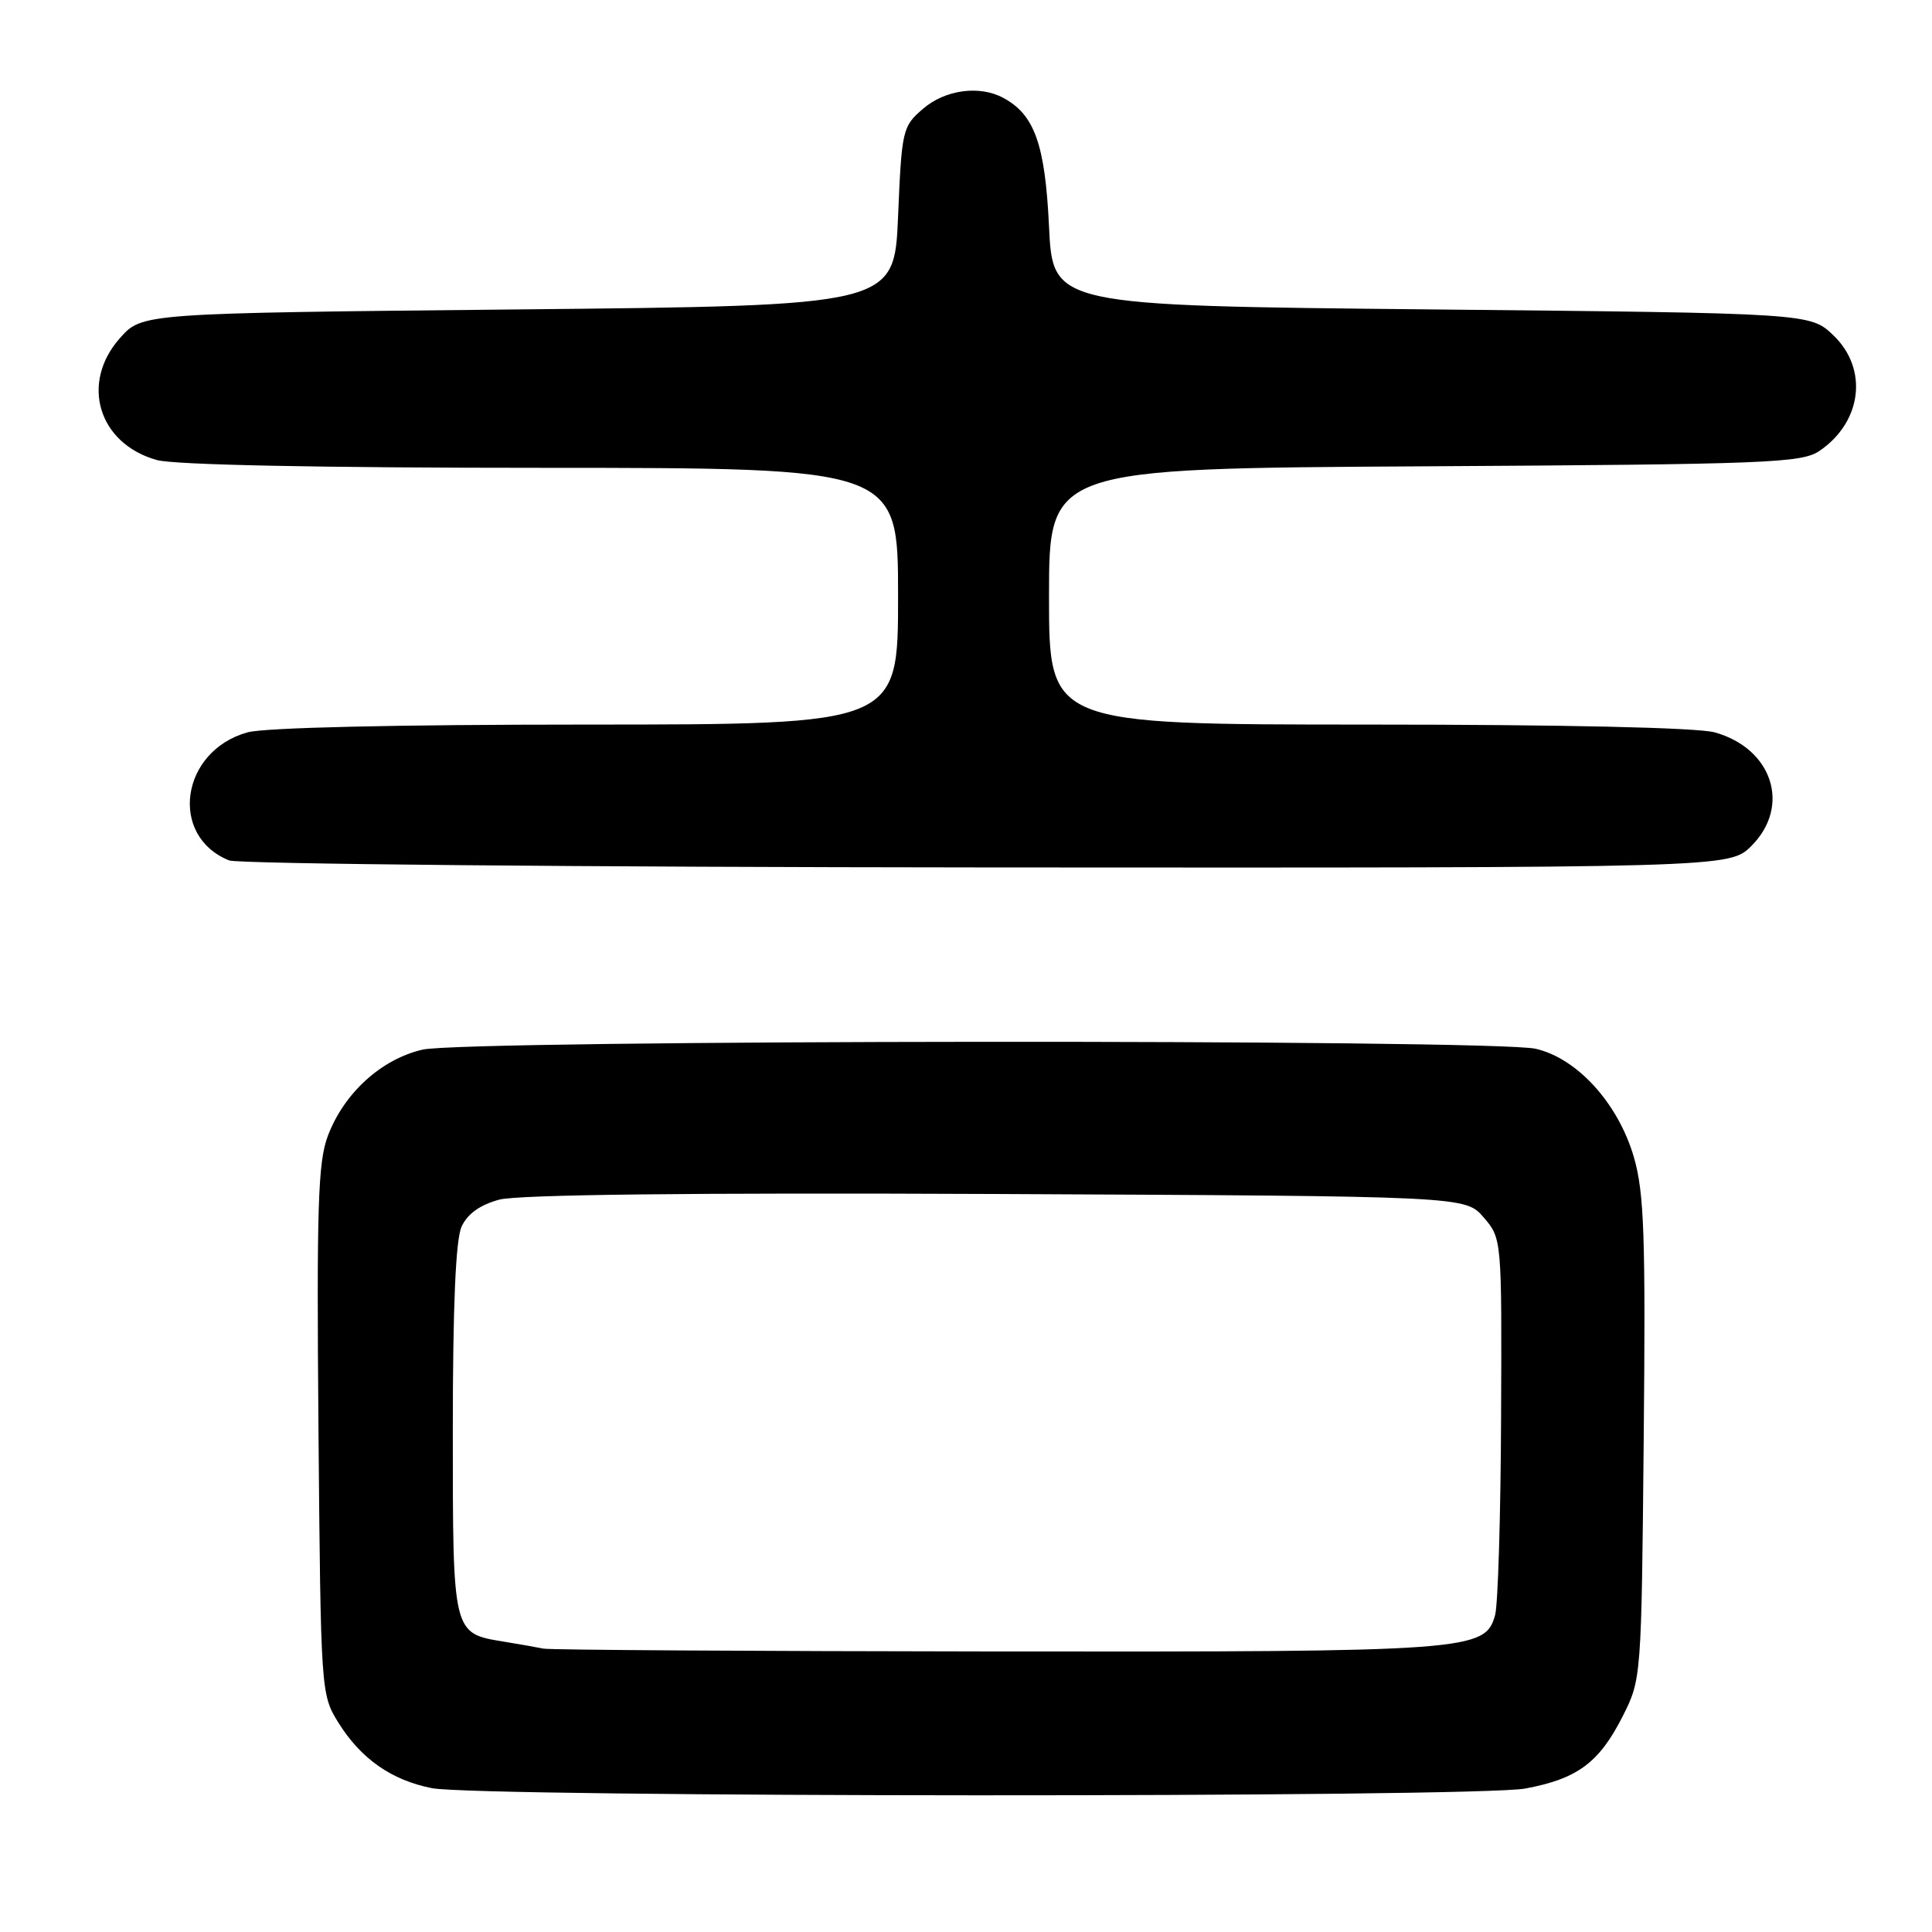 <?xml version="1.0" encoding="UTF-8" standalone="no"?>
<!DOCTYPE svg PUBLIC "-//W3C//DTD SVG 1.1//EN" "http://www.w3.org/Graphics/SVG/1.1/DTD/svg11.dtd" >
<svg xmlns="http://www.w3.org/2000/svg" xmlns:xlink="http://www.w3.org/1999/xlink" version="1.1" viewBox="0 0 256 256">
 <g >
 <path fill="currentColor"
d=" M 202.11 236.99 C 209.02 235.70 211.90 233.56 215.00 227.44 C 217.49 222.52 217.50 222.35 217.80 190.69 C 218.06 163.77 217.86 158.02 216.50 153.34 C 214.43 146.22 209.02 140.25 203.50 138.97 C 197.85 137.67 61.73 137.77 56.00 139.08 C 50.55 140.33 45.62 144.80 43.46 150.46 C 42.13 153.94 41.95 159.73 42.20 189.52 C 42.50 224.12 42.53 224.54 44.82 228.23 C 47.81 233.04 51.86 235.88 57.22 236.94 C 63.49 238.17 195.55 238.22 202.11 236.99 Z  M 232.08 112.08 C 237.34 106.81 234.86 99.17 227.20 97.04 C 224.94 96.41 207.12 96.01 181.25 96.01 C 139.00 96.00 139.00 96.00 139.00 79.04 C 139.00 62.07 139.00 62.07 188.75 61.79 C 234.35 61.52 238.72 61.35 241.10 59.74 C 246.73 55.90 247.58 48.89 242.94 44.44 C 239.87 41.50 239.87 41.50 189.69 41.00 C 139.50 40.50 139.50 40.50 139.00 30.00 C 138.48 19.11 137.08 15.18 132.92 12.96 C 129.78 11.27 125.23 11.89 122.31 14.41 C 119.59 16.74 119.48 17.20 119.00 28.66 C 118.50 40.50 118.50 40.50 68.67 41.00 C 18.83 41.50 18.83 41.50 15.92 44.77 C 10.59 50.73 13.02 58.80 20.80 60.96 C 23.09 61.60 42.45 61.99 71.75 61.99 C 119.00 62.00 119.00 62.00 119.00 79.00 C 119.00 96.00 119.00 96.00 77.75 96.01 C 52.56 96.01 35.06 96.41 32.80 97.04 C 23.94 99.50 22.32 110.77 30.36 114.01 C 31.54 114.48 76.75 114.90 130.83 114.94 C 229.15 115.00 229.15 115.00 232.08 112.08 Z  M 72.00 218.45 C 71.17 218.28 68.83 217.86 66.78 217.53 C 59.95 216.41 60.00 216.63 60.00 189.48 C 60.00 173.07 60.38 164.26 61.16 162.54 C 61.94 160.84 63.60 159.65 66.15 158.96 C 68.64 158.29 91.68 158.03 132.08 158.21 C 194.17 158.50 194.17 158.50 196.59 161.31 C 199.00 164.11 199.00 164.14 198.90 187.81 C 198.85 200.84 198.49 212.62 198.11 214.00 C 196.80 218.75 194.87 218.89 132.00 218.83 C 99.83 218.79 72.83 218.63 72.00 218.45 Z "/>
</g>
</svg>